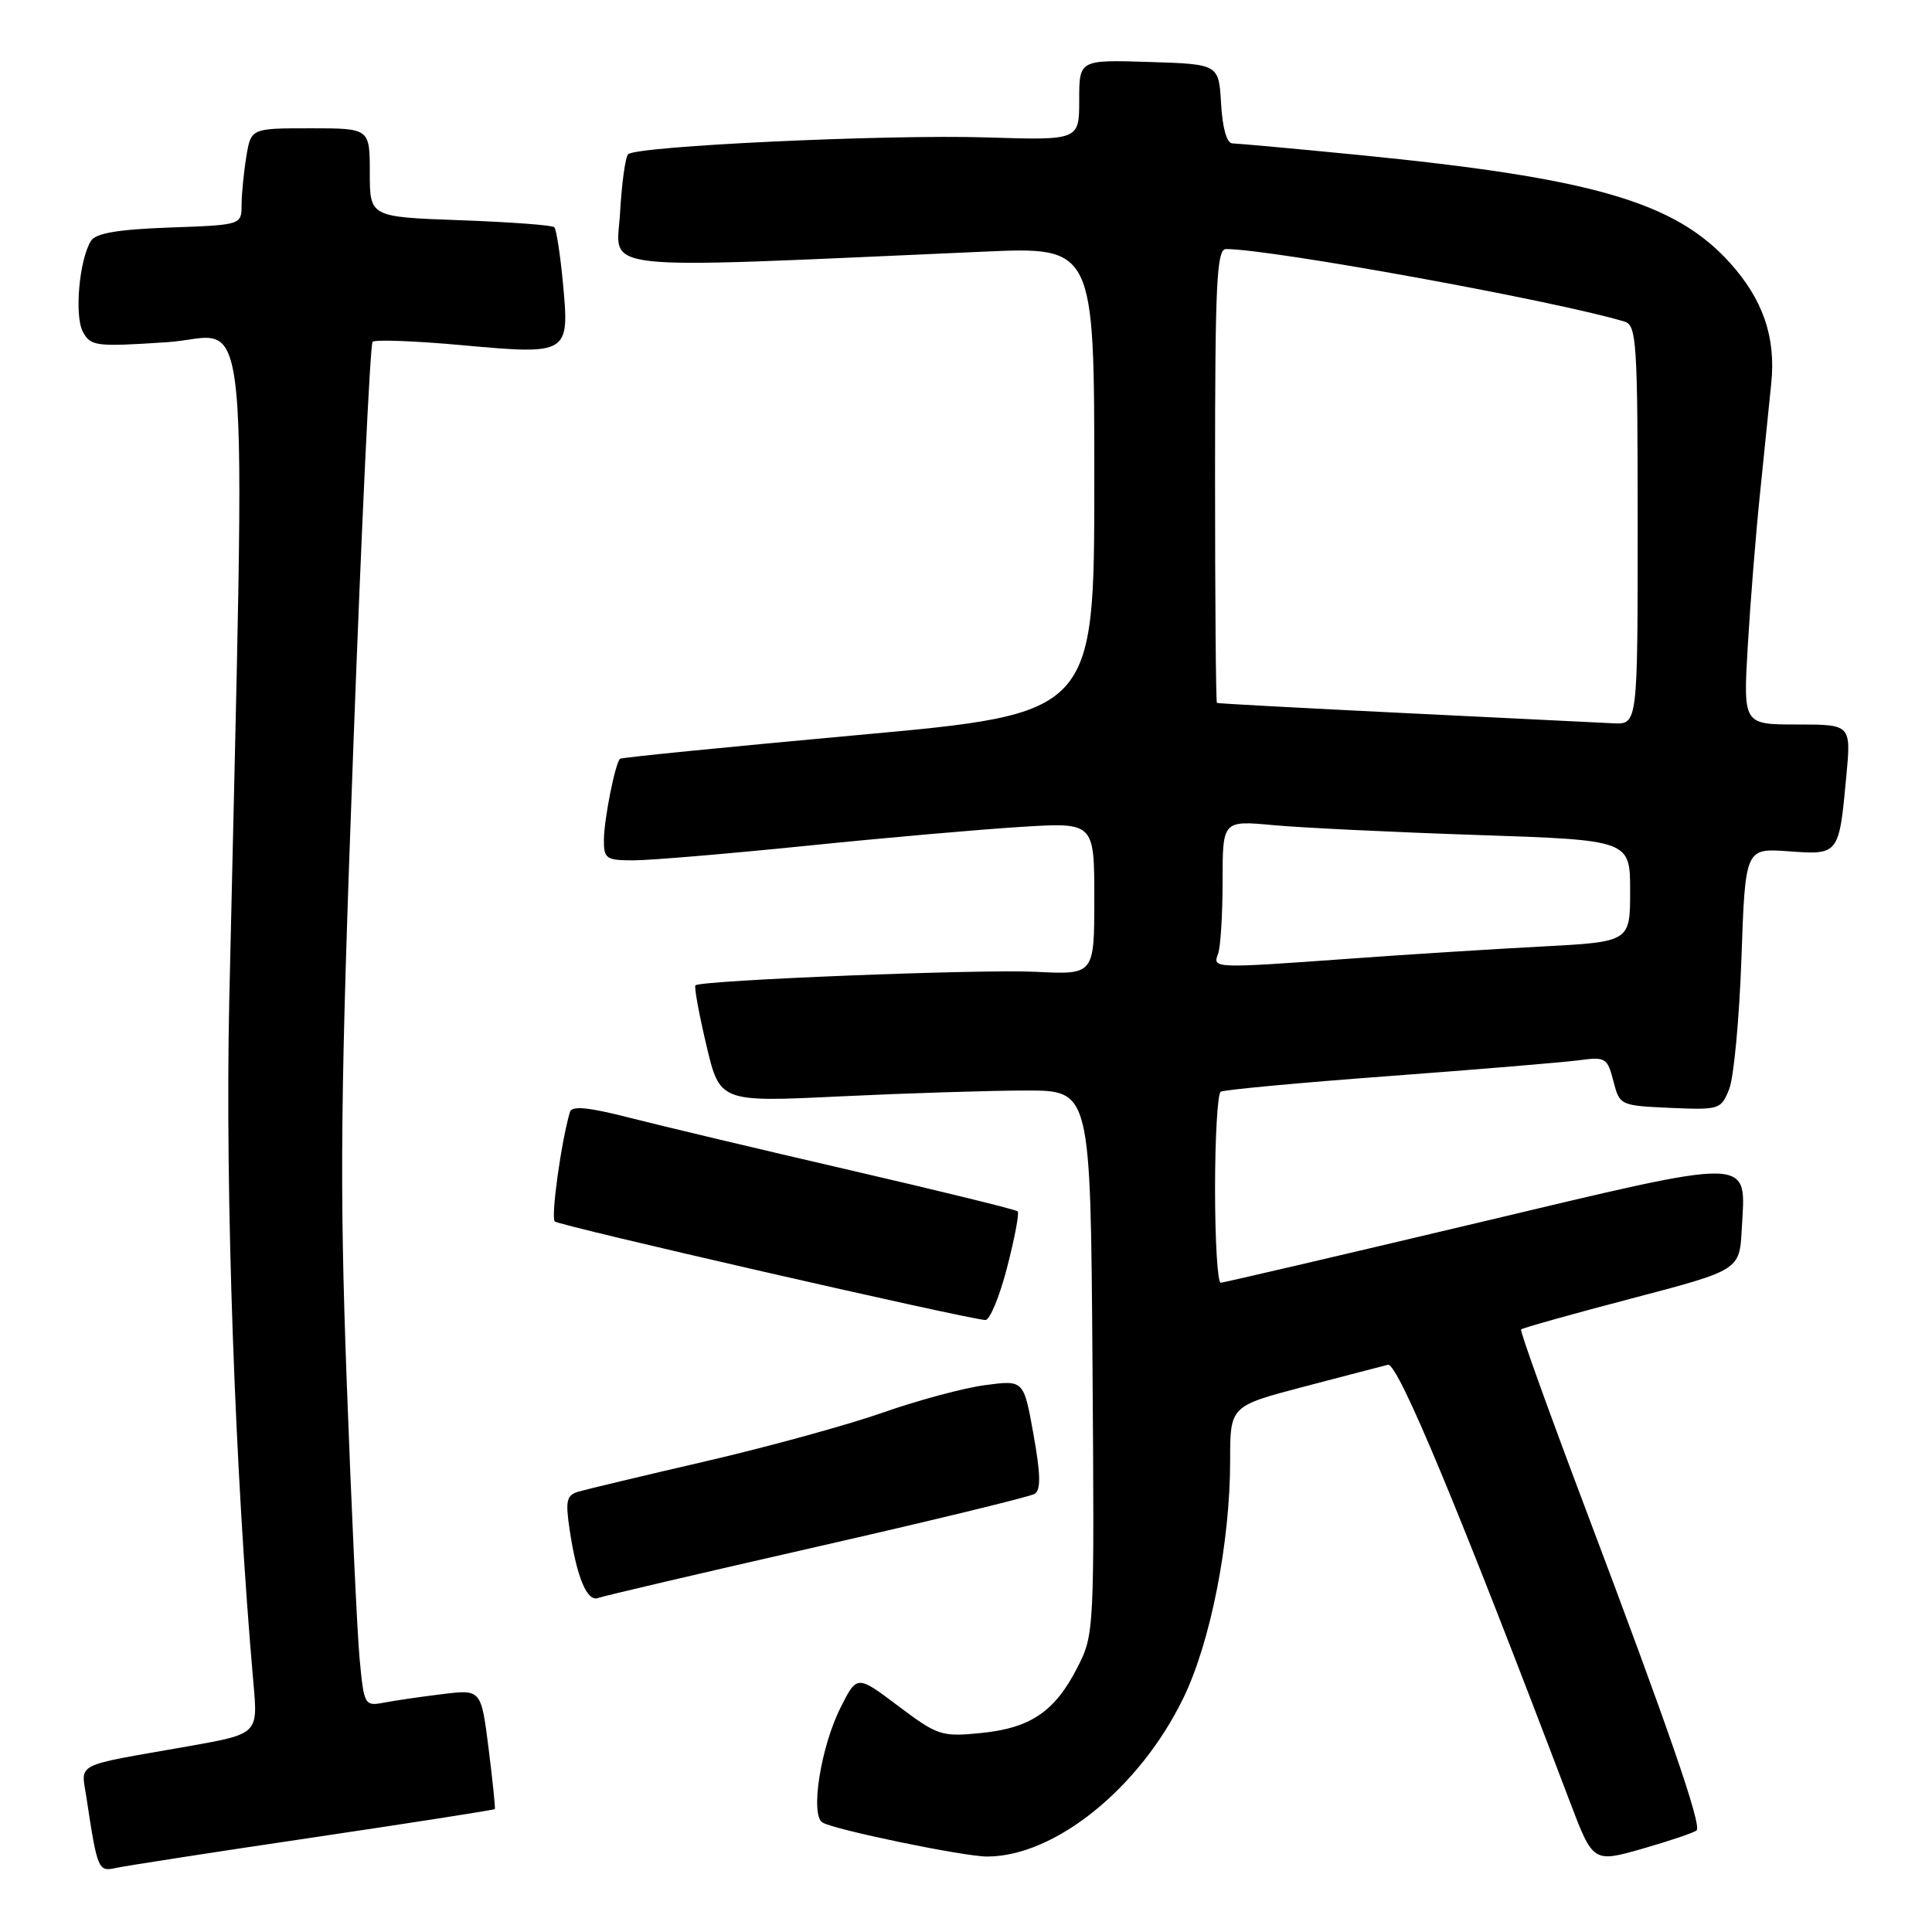 <?xml version="1.0" encoding="UTF-8" standalone="no"?>
<!DOCTYPE svg PUBLIC "-//W3C//DTD SVG 1.1//EN" "http://www.w3.org/Graphics/SVG/1.1/DTD/svg11.dtd" >
<svg xmlns="http://www.w3.org/2000/svg" xmlns:xlink="http://www.w3.org/1999/xlink" version="1.1" viewBox="0 0 256 256">
 <g >
 <path fill="currentColor"
d=" M 41.45 243.48 C 54.63 241.52 65.48 239.83 65.57 239.71 C 65.65 239.60 65.28 235.98 64.74 231.67 C 63.75 223.85 63.75 223.85 58.62 224.48 C 55.81 224.82 52.32 225.33 50.87 225.61 C 48.31 226.09 48.23 225.96 47.65 219.80 C 47.33 216.34 46.56 199.78 45.94 183.00 C 44.98 156.70 45.10 145.16 46.81 99.19 C 47.90 69.87 49.05 45.61 49.37 45.29 C 49.69 44.98 55.03 45.17 61.23 45.74 C 75.36 47.02 75.47 46.95 74.60 37.58 C 74.24 33.75 73.72 30.39 73.45 30.11 C 73.17 29.83 67.55 29.42 60.97 29.18 C 49.00 28.75 49.00 28.75 49.00 22.88 C 49.00 17.00 49.00 17.00 41.13 17.00 C 33.26 17.00 33.26 17.00 32.64 20.75 C 32.30 22.81 32.02 25.69 32.01 27.15 C 32.00 29.81 32.00 29.81 22.46 30.15 C 15.61 30.40 12.68 30.90 12.05 31.92 C 10.50 34.43 9.84 41.83 10.98 43.96 C 12.01 45.88 12.67 45.97 22.17 45.34 C 33.43 44.61 32.54 35.08 30.38 132.50 C 29.81 158.18 31.13 195.18 33.59 223.13 C 34.18 229.76 34.18 229.76 24.84 231.41 C 9.49 234.11 10.75 233.47 11.47 238.29 C 12.90 247.74 13.02 248.03 15.33 247.52 C 16.52 247.25 28.28 245.43 41.45 243.48 Z  M 224.81 242.53 C 225.50 241.83 221.10 229.07 210.12 200.00 C 205.24 187.07 201.38 176.35 201.55 176.16 C 201.71 175.97 208.29 174.13 216.17 172.06 C 230.50 168.30 230.50 168.30 230.79 162.90 C 231.32 153.15 233.03 153.19 195.50 162.10 C 177.35 166.41 162.16 169.95 161.75 169.97 C 161.34 169.99 161.00 164.40 161.00 157.56 C 161.00 150.72 161.34 144.91 161.75 144.66 C 162.16 144.40 172.18 143.47 184.00 142.59 C 195.82 141.71 207.17 140.76 209.22 140.49 C 212.73 140.01 212.99 140.17 213.78 143.24 C 214.61 146.47 214.68 146.50 221.32 146.80 C 227.83 147.08 228.05 147.02 229.13 144.30 C 229.74 142.76 230.47 134.95 230.75 126.95 C 231.26 112.39 231.26 112.39 236.98 112.80 C 243.67 113.29 243.68 113.28 244.64 102.92 C 245.29 96.00 245.29 96.00 238.14 96.00 C 230.99 96.00 230.99 96.00 231.58 85.75 C 231.91 80.11 232.63 71.00 233.20 65.50 C 233.76 60.00 234.44 53.38 234.70 50.80 C 235.33 44.69 233.61 39.68 229.20 34.80 C 221.93 26.75 211.02 23.59 180.00 20.53 C 171.47 19.69 163.96 19.01 163.30 19.00 C 162.56 19.00 161.99 16.99 161.80 13.75 C 161.50 8.50 161.50 8.50 152.25 8.21 C 143.00 7.92 143.00 7.92 143.00 13.26 C 143.00 18.59 143.00 18.59 130.75 18.21 C 117.50 17.79 84.32 19.35 83.23 20.44 C 82.86 20.81 82.38 24.31 82.16 28.21 C 81.71 36.10 77.69 35.67 130.25 33.35 C 145.00 32.69 145.00 32.69 145.00 63.62 C 145.00 94.55 145.00 94.55 113.75 97.39 C 96.56 98.96 82.35 100.37 82.16 100.54 C 81.52 101.11 80.05 108.50 80.02 111.25 C 80.00 113.79 80.30 114.00 83.94 114.00 C 86.11 114.00 96.35 113.14 106.69 112.09 C 117.04 111.03 129.89 109.90 135.25 109.57 C 145.00 108.96 145.00 108.96 145.00 119.06 C 145.00 129.16 145.00 129.16 137.25 128.77 C 130.03 128.40 92.93 129.88 92.15 130.56 C 91.96 130.73 92.60 134.28 93.59 138.46 C 95.38 146.05 95.38 146.05 111.44 145.27 C 120.27 144.85 131.32 144.50 136.00 144.50 C 144.50 144.50 144.50 144.50 144.76 180.51 C 145.02 216.20 145.00 216.57 142.76 220.95 C 139.78 226.80 136.54 228.99 129.94 229.64 C 124.76 230.15 124.24 229.98 119.03 226.06 C 113.56 221.94 113.56 221.94 111.40 226.22 C 108.76 231.44 107.33 240.47 108.98 241.49 C 110.54 242.45 127.70 246.00 130.79 246.00 C 139.78 246.00 151.01 236.93 156.80 225.00 C 160.41 217.58 163.00 204.41 163.00 193.53 C 163.00 186.31 163.00 186.31 172.75 183.75 C 178.11 182.34 183.14 181.03 183.91 180.84 C 185.21 180.53 193.30 199.96 207.99 238.67 C 211.09 246.83 211.09 246.83 217.68 244.95 C 221.30 243.91 224.51 242.82 224.81 242.53 Z  M 108.22 204.96 C 123.47 201.49 136.46 198.33 137.09 197.95 C 137.93 197.42 137.90 195.40 136.94 190.05 C 135.65 182.86 135.65 182.86 130.58 183.53 C 127.78 183.89 121.67 185.53 117.00 187.17 C 112.33 188.81 101.75 191.72 93.50 193.63 C 85.25 195.54 77.67 197.35 76.65 197.65 C 75.06 198.12 74.90 198.84 75.49 202.76 C 76.43 209.04 77.80 212.29 79.26 211.74 C 79.94 211.48 92.98 208.43 108.22 204.96 Z  M 133.44 167.97 C 134.44 164.10 135.08 160.74 134.85 160.51 C 134.62 160.28 124.68 157.84 112.75 155.08 C 100.83 152.32 87.66 149.19 83.48 148.12 C 77.98 146.71 75.78 146.49 75.52 147.34 C 74.37 151.23 72.97 161.30 73.51 161.85 C 74.06 162.40 127.57 174.66 130.56 174.91 C 131.14 174.96 132.44 171.83 133.44 167.97 Z  M 161.39 126.42 C 161.73 125.55 162.00 121.21 162.00 116.77 C 162.00 108.71 162.00 108.71 168.75 109.34 C 172.46 109.68 184.61 110.27 195.75 110.64 C 216.00 111.32 216.00 111.32 216.00 118.06 C 216.00 124.80 216.00 124.80 204.25 125.42 C 197.79 125.76 186.41 126.48 178.97 127.02 C 160.82 128.33 160.66 128.33 161.39 126.42 Z  M 186.00 94.48 C 172.53 93.82 161.39 93.22 161.25 93.14 C 161.11 93.06 161.00 79.50 161.00 63.00 C 161.00 37.51 161.22 33.00 162.45 33.00 C 168.42 33.00 206.08 39.85 215.25 42.61 C 216.86 43.09 217.00 45.26 217.00 69.57 C 217.00 96.00 217.00 96.00 213.75 95.84 C 211.96 95.75 199.47 95.14 186.00 94.48 Z "/>
</g>
</svg>